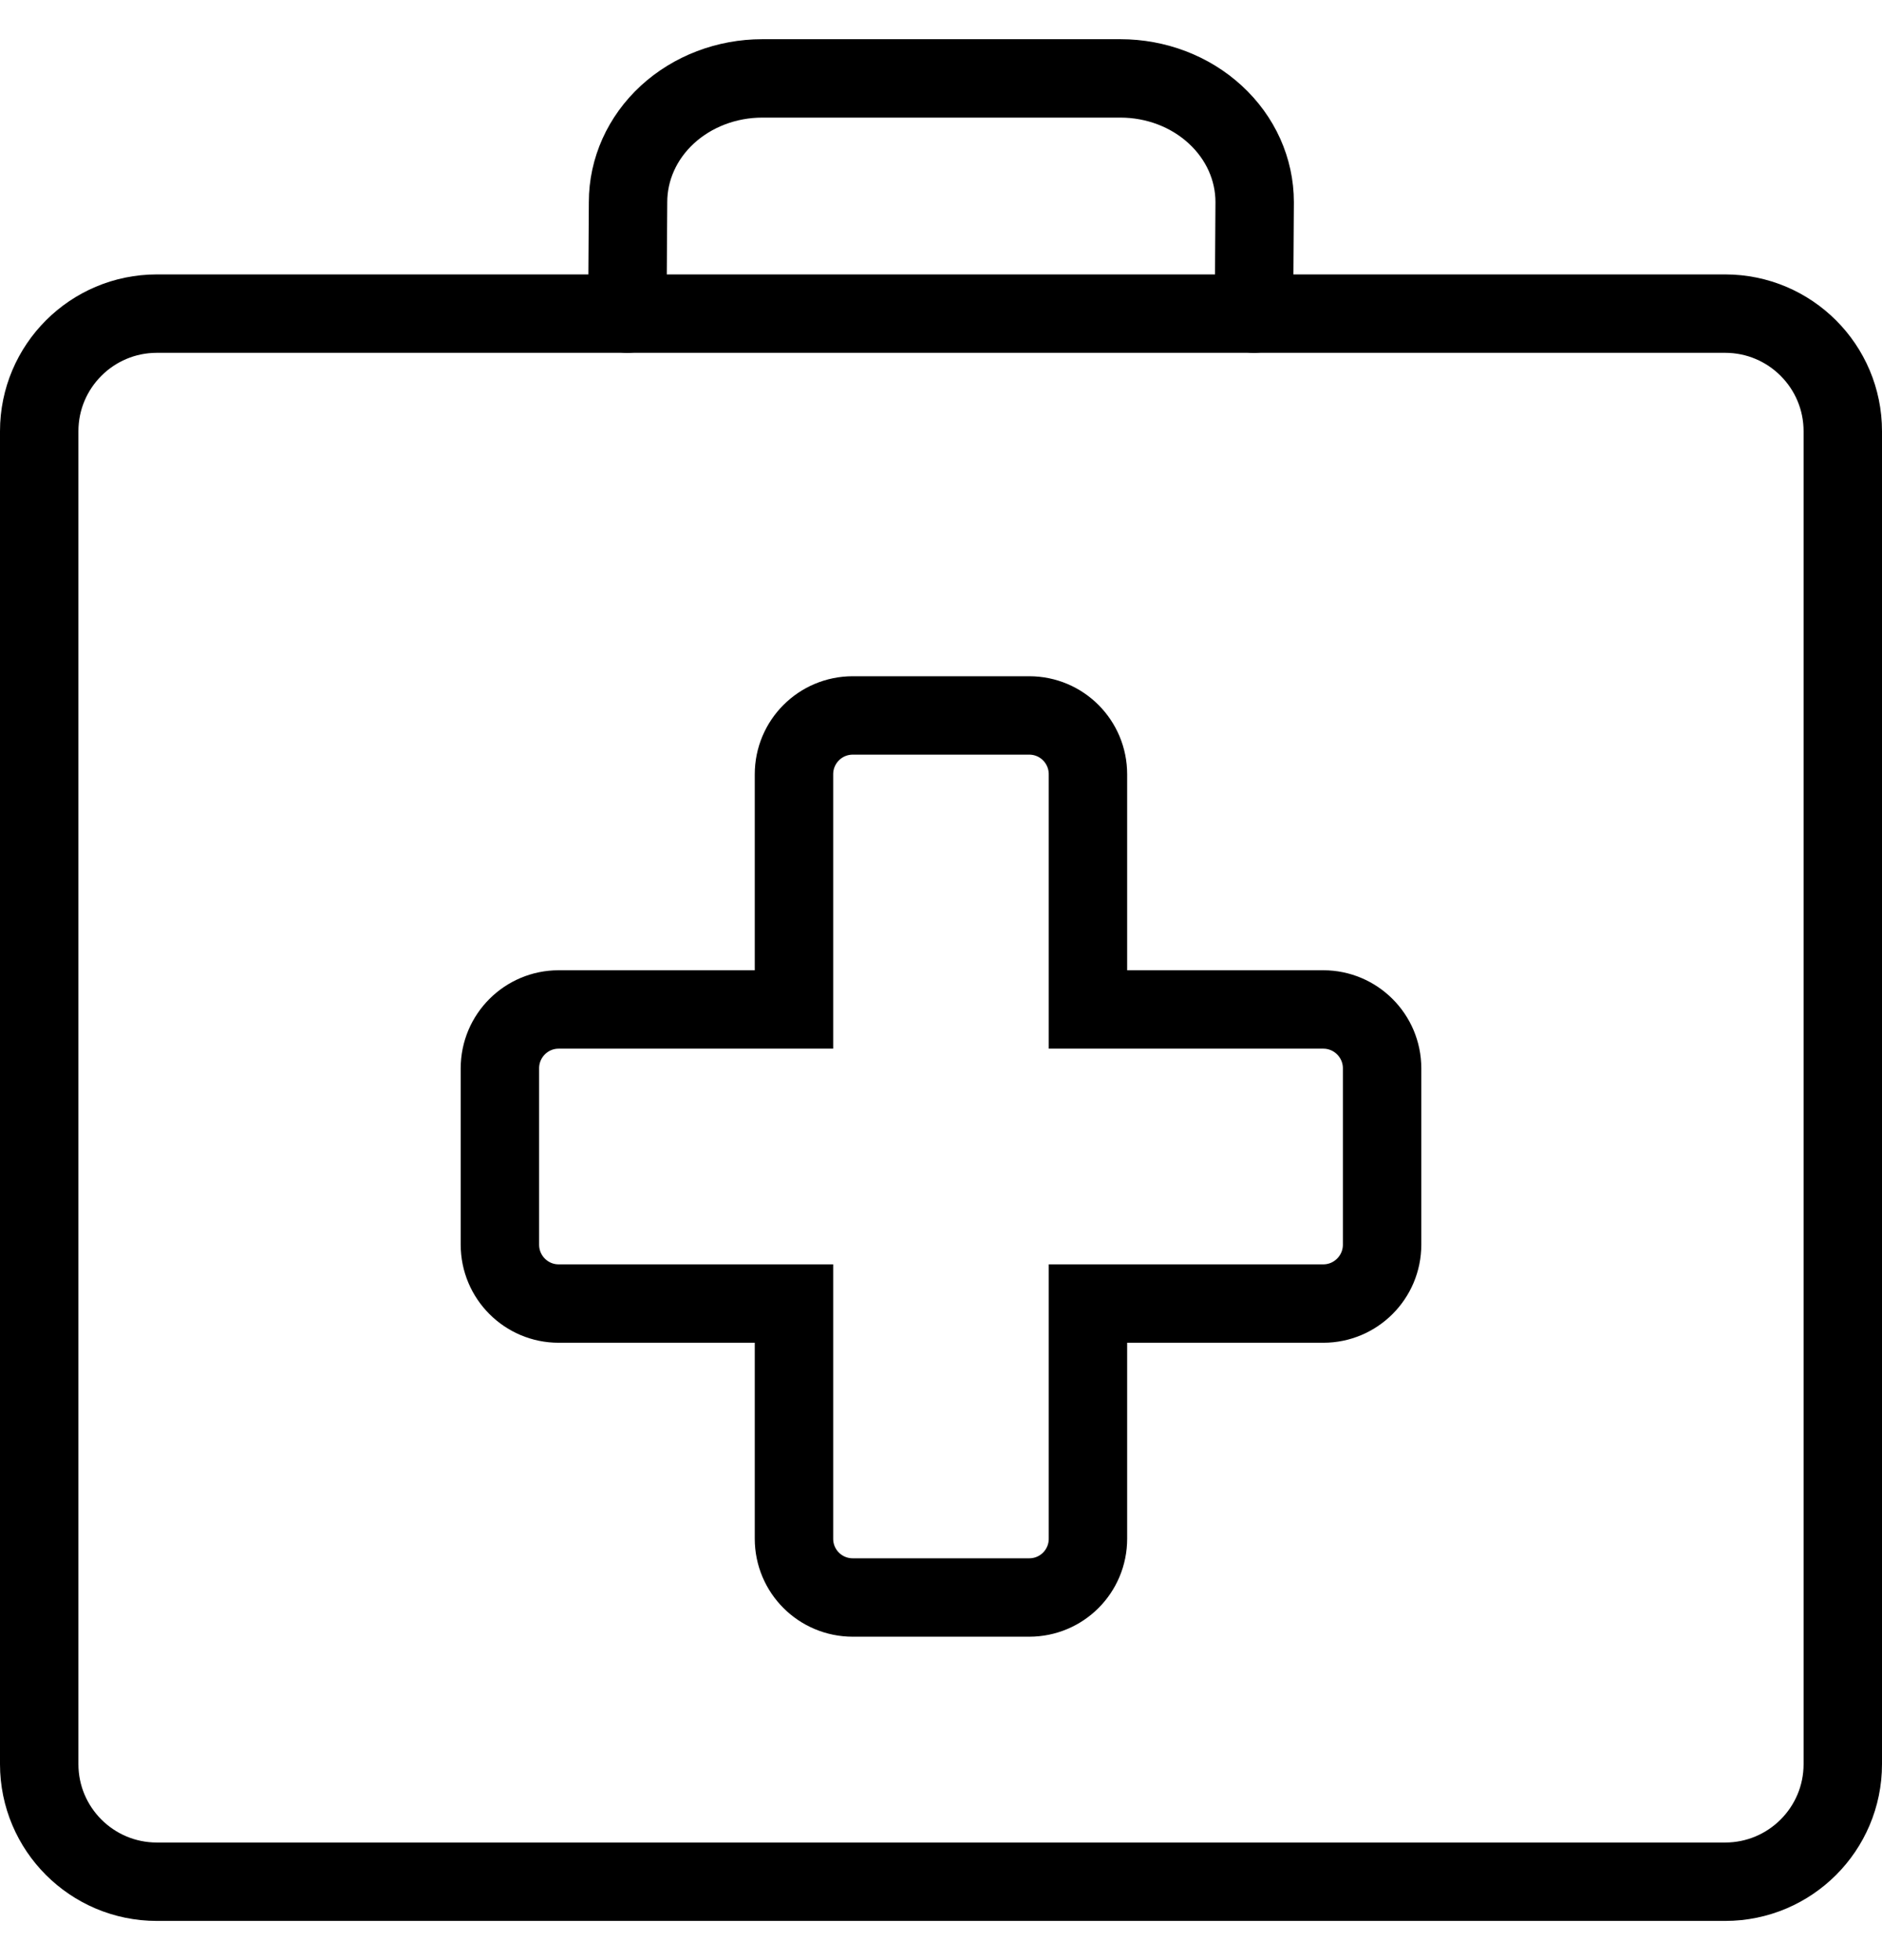 <svg width="24" height="25" viewBox="0 0 24 25" fill="none" xmlns="http://www.w3.org/2000/svg">
<path d="M0.5 5.5C0.5 4.672 1.172 4 2 4H22C22.828 4 23.5 4.672 23.5 5.5V22.5C23.5 23.328 22.828 24 22 24H2C1.172 24 0.5 23.328 0.5 22.5V5.5Z" stroke="currentColor"/>
<path d="M8 4L8.009 2.578C8.009 2.159 8.189 1.758 8.51 1.462C8.832 1.166 9.267 1 9.721 1H14.288C14.742 1 15.177 1.166 15.498 1.462C15.82 1.758 16 2.159 16 2.578L15.991 4" stroke="currentColor" stroke-linecap="round" stroke-linejoin="round"/>
<path fill-rule="evenodd" clip-rule="evenodd" d="M10.875 20.375C10.46 20.375 10.125 20.04 10.125 19.625V16.626H7.124C6.711 16.626 6.375 16.29 6.375 15.875V13.625C6.375 13.211 6.711 12.875 7.124 12.875H10.125V9.876C10.125 9.461 10.46 9.125 10.875 9.125H13.125C13.54 9.125 13.874 9.461 13.874 9.876V12.875H16.875C17.288 12.875 17.625 13.211 17.625 13.625V15.875C17.625 16.29 17.288 16.626 16.875 16.626H13.874V19.625C13.874 20.04 13.54 20.375 13.125 20.375H10.875Z" stroke="currentColor"/>
</svg>
